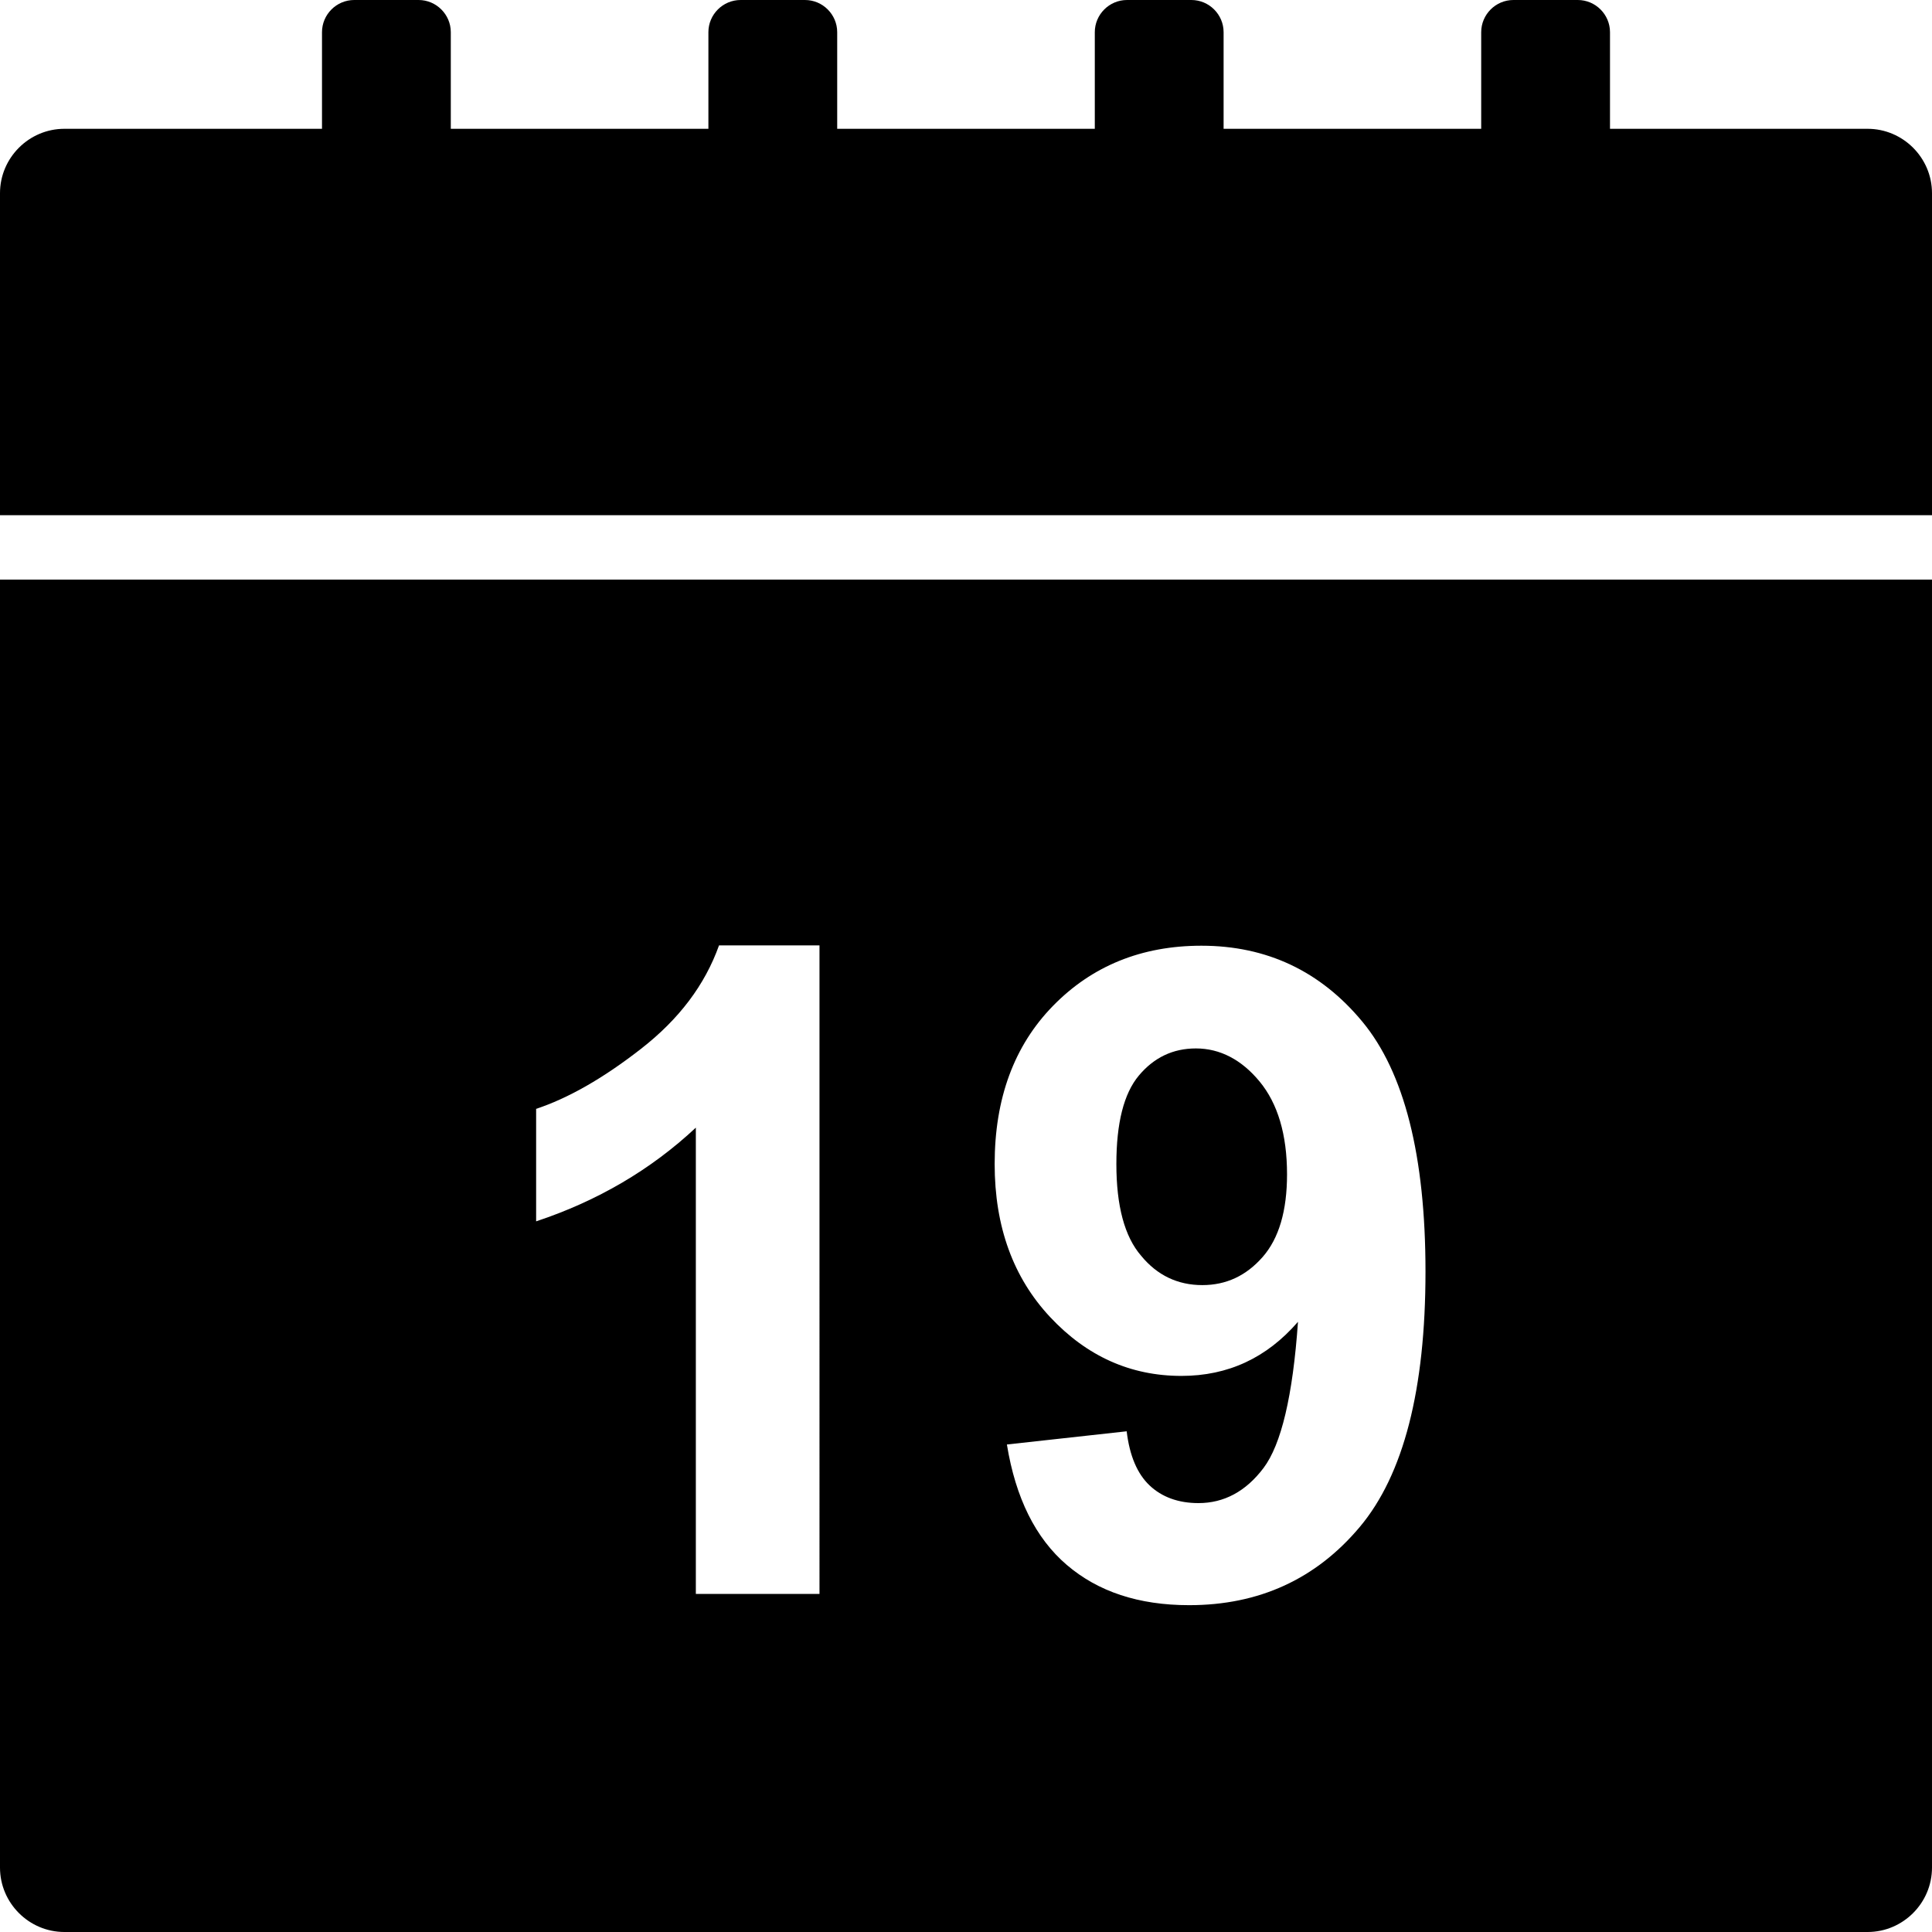 <?xml version="1.0" encoding="utf-8"?>
<svg version="1.1" id="Layer_1" xmlns="http://www.w3.org/2000/svg" xmlns:xlink="http://www.w3.org/1999/xlink" x="0px" y="0px"
	 viewBox="0 0 60 60" style="enable-background:new 0 0 60 60;" xml:space="preserve">
<title>Designed by Shapes4FREE.com</title>
<g>
	<path d="M58,4h-8V1c0-0.55-0.45-1-1-1l-2,0c-0.55,0-1,0.45-1,1v3h-8V1c0-0.55-0.45-1-1-1l-2,0c-0.55,0-1,0.45-1,1v3h-8V1
		c0-0.55-0.45-1-1-1l-2,0c-0.55,0-1,0.45-1,1v3h-8V1c0-0.55-0.45-1-1-1l-2,0c-0.55,0-1,0.45-1,1v3H2C0.9,4,0,4.9,0,6v10h60V6
		C60,4.9,59.1,4,58,4z"/>
	<path d="M37.34,39.91c0.74,0,1.36-0.29,1.87-0.87c0.51-0.58,0.76-1.44,0.76-2.57c0-1.24-0.29-2.2-0.85-2.88s-1.23-1.03-1.98-1.03
		c-0.71,0-1.3,0.28-1.77,0.84s-0.7,1.48-0.7,2.75c0,1.29,0.25,2.25,0.77,2.85C35.94,39.61,36.58,39.91,37.34,39.91z"/>
	<path d="M0,58c0,1.1,0.9,2,2,2h56c1.1,0,2-0.9,2-2V18H0V58z M32.7,31.24c1.21-1.24,2.75-1.87,4.61-1.87c2.03,0,3.7,0.79,5,2.36
		s1.96,4.16,1.96,7.76c0,3.66-0.68,6.31-2.04,7.93c-1.36,1.62-3.13,2.43-5.3,2.43c-1.57,0-2.83-0.42-3.8-1.25s-1.59-2.08-1.86-3.74
		l3.72-0.41c0.09,0.76,0.33,1.32,0.71,1.68s0.89,0.55,1.52,0.55c0.79,0,1.47-0.36,2.02-1.09s0.91-2.24,1.07-4.54
		c-0.97,1.12-2.17,1.68-3.62,1.68c-1.58,0-2.94-0.61-4.08-1.83s-1.72-2.8-1.72-4.75C30.89,34.12,31.49,32.48,32.7,31.24z
		 M16.64,34.44c1-0.33,2.09-0.95,3.27-1.87c1.18-0.92,1.98-1.98,2.42-3.21h3.12V49.5h-3.84V35.02c-1.4,1.31-3.06,2.28-4.96,2.91
		V34.44z"/>
</g>
</svg>
